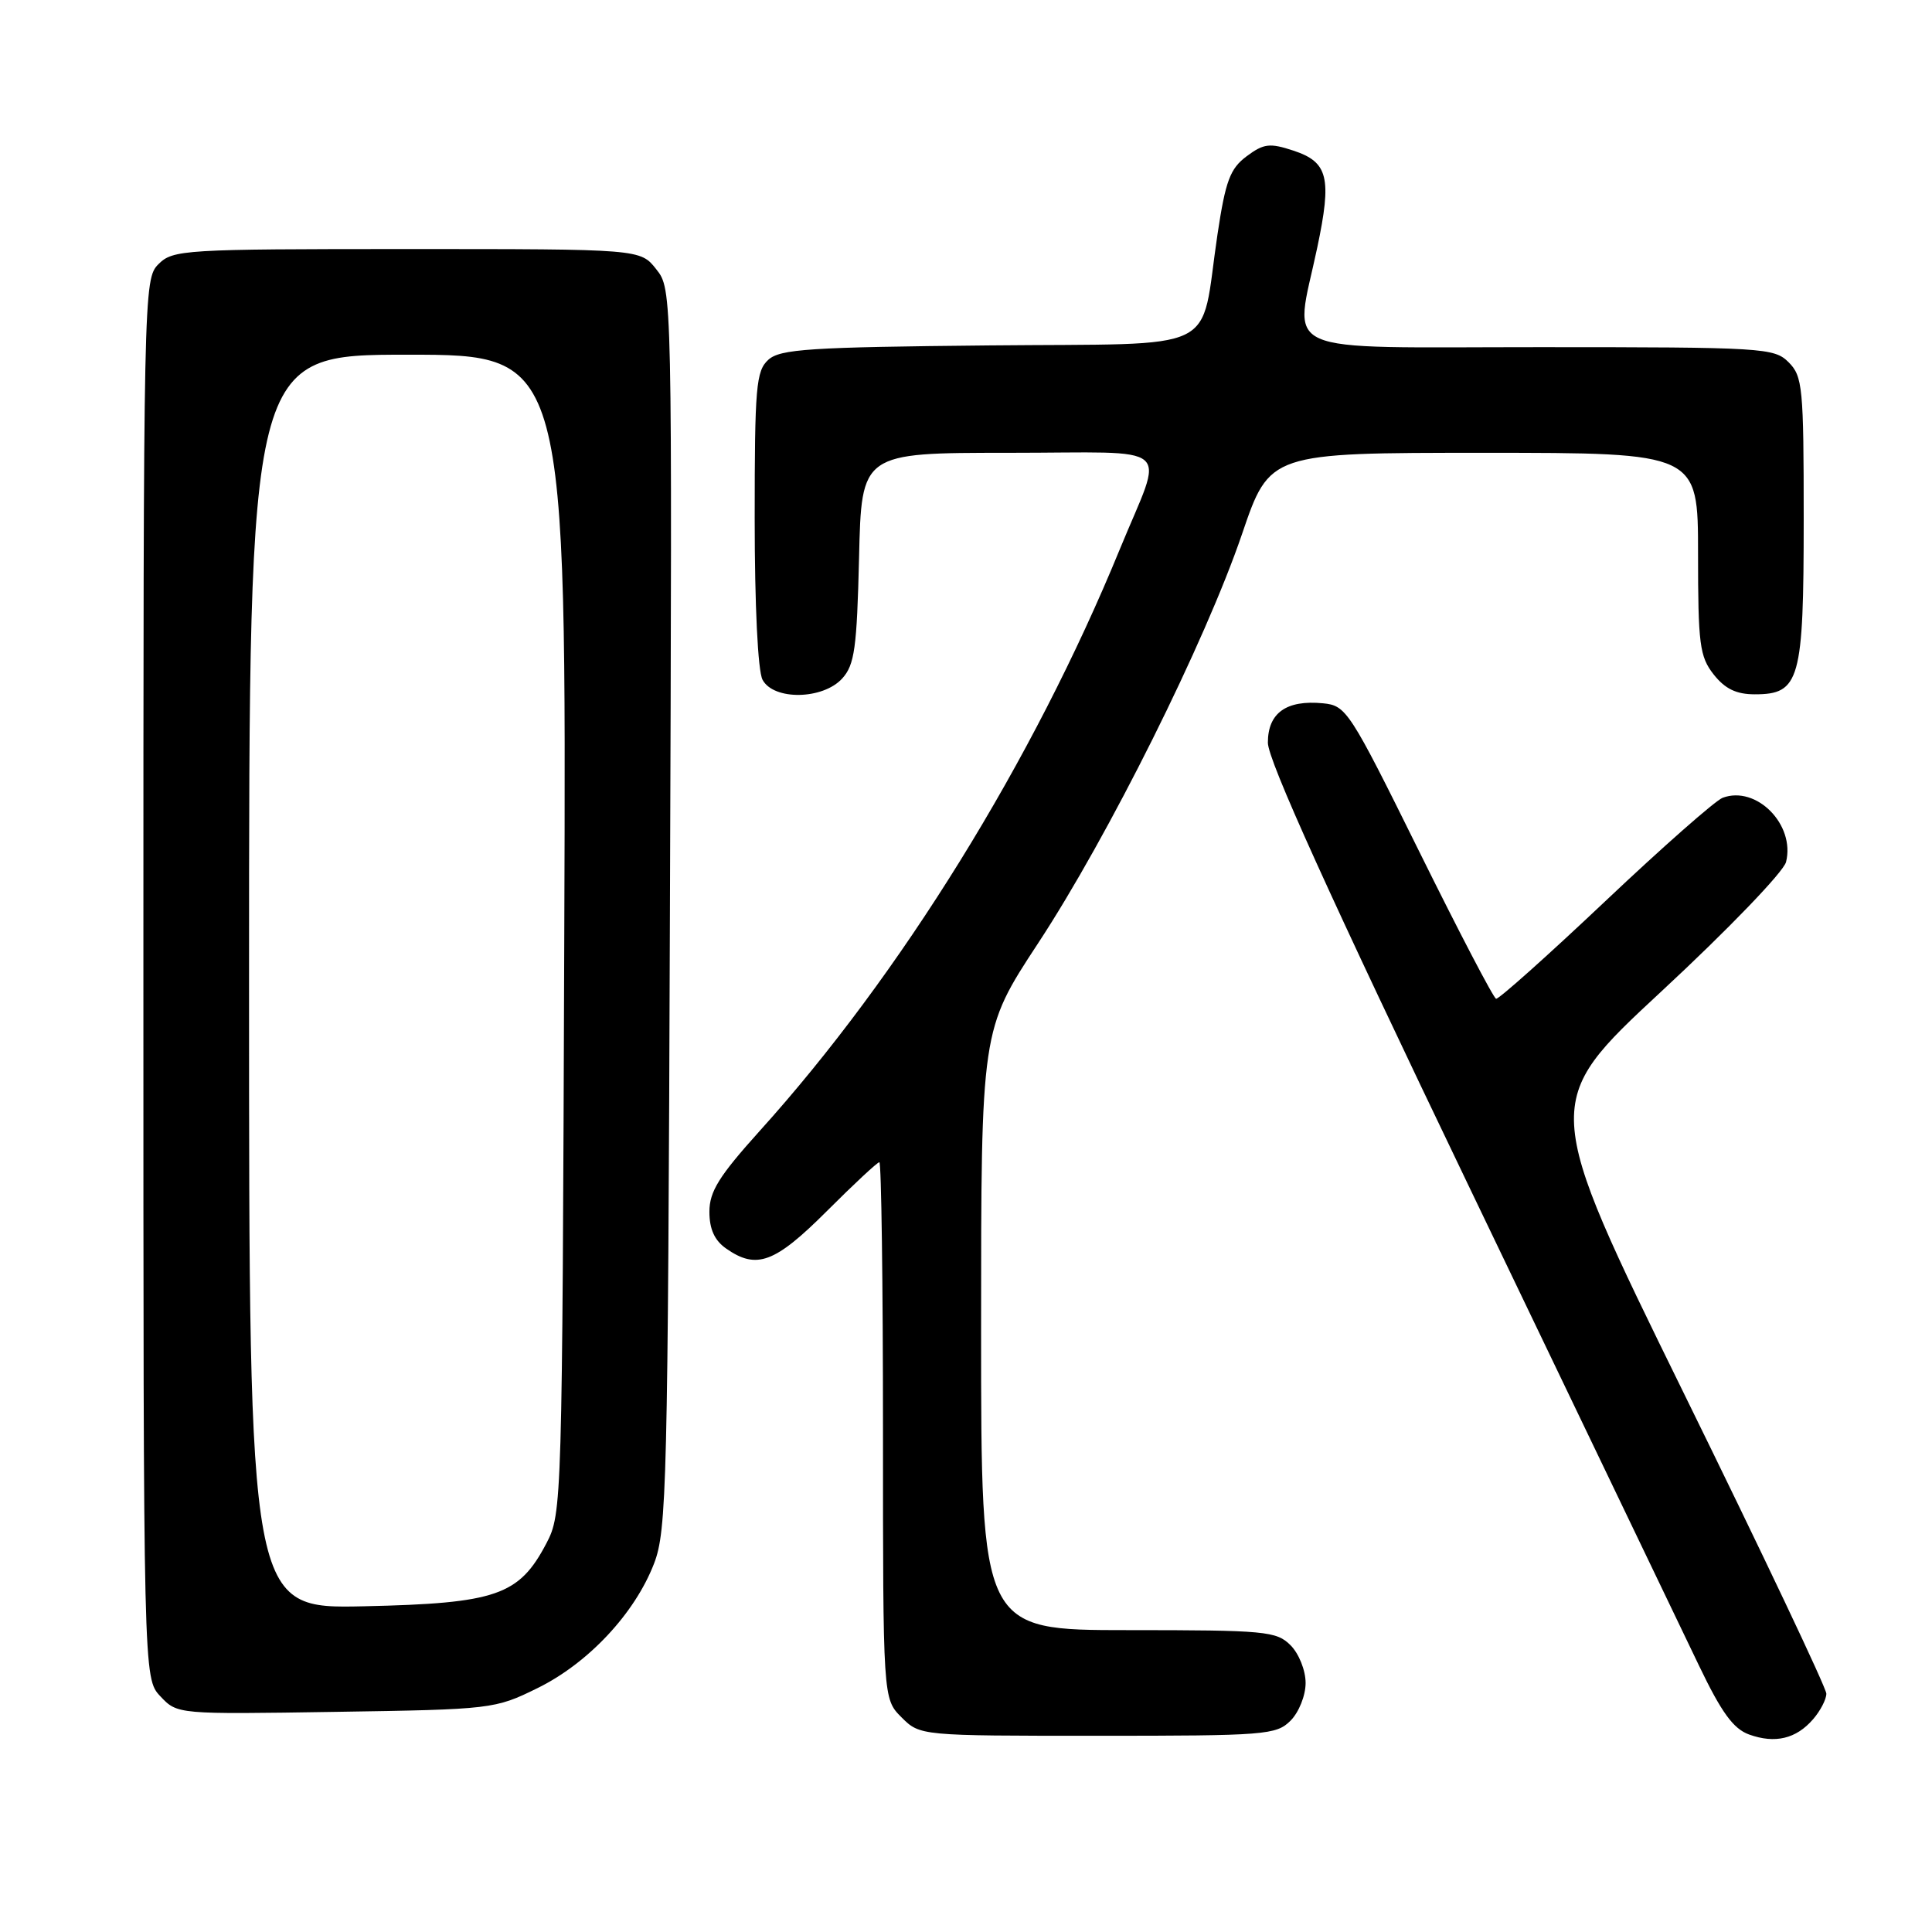 <?xml version="1.0" encoding="UTF-8" standalone="no"?>
<!DOCTYPE svg PUBLIC "-//W3C//DTD SVG 1.1//EN" "http://www.w3.org/Graphics/SVG/1.1/DTD/svg11.dtd" >
<svg xmlns="http://www.w3.org/2000/svg" xmlns:xlink="http://www.w3.org/1999/xlink" version="1.1" viewBox="0 0 256 256">
 <g >
 <path fill="currentColor"
d=" M 240.25 227.80 C 241.21 226.69 242.00 225.17 242.00 224.42 C 242.00 223.67 233.50 205.75 223.11 184.60 C 204.23 146.14 204.23 146.14 220.15 131.36 C 229.01 123.14 236.33 115.53 236.66 114.22 C 237.90 109.27 232.73 104.04 228.26 105.71 C 227.29 106.08 220.28 112.25 212.68 119.44 C 205.08 126.62 198.58 132.43 198.24 132.34 C 197.90 132.26 193.32 123.48 188.06 112.84 C 178.81 94.14 178.39 93.49 175.30 93.19 C 170.44 92.72 168.00 94.47 168.00 98.41 C 168.00 100.71 176.19 118.78 194.60 157.12 C 209.23 187.58 222.96 216.18 225.11 220.67 C 228.10 226.91 229.67 229.07 231.76 229.83 C 235.20 231.07 238.00 230.41 240.25 227.80 Z  M 171.00 228.00 C 172.11 226.89 173.00 224.67 173.00 223.00 C 173.00 221.33 172.11 219.11 171.00 218.00 C 169.14 216.14 167.67 216.00 149.50 216.00 C 130.00 216.00 130.00 216.00 130.00 176.24 C 130.00 136.49 130.00 136.49 137.55 124.99 C 146.88 110.79 159.70 85.06 164.58 70.75 C 168.24 60.00 168.24 60.00 196.62 60.00 C 225.00 60.00 225.00 60.00 225.00 73.37 C 225.00 85.37 225.21 87.00 227.07 89.37 C 228.58 91.28 230.07 92.00 232.52 92.00 C 238.48 92.00 239.00 90.15 239.00 68.78 C 239.00 51.33 238.86 49.86 237.00 48.00 C 235.09 46.09 233.67 46.00 204.00 46.00 C 168.54 46.00 171.49 47.32 174.54 32.82 C 176.50 23.54 175.99 21.48 171.39 19.96 C 168.24 18.92 167.45 19.02 165.18 20.71 C 162.99 22.35 162.39 23.95 161.32 31.08 C 158.92 47.13 162.36 45.46 130.99 45.77 C 107.28 46.00 103.38 46.25 101.81 47.67 C 100.18 49.15 100.00 51.26 100.00 68.72 C 100.00 80.19 100.42 88.92 101.04 90.07 C 102.51 92.83 109.04 92.72 111.60 89.90 C 113.24 88.09 113.54 85.88 113.83 73.90 C 114.15 60.00 114.15 60.00 133.64 60.00 C 156.14 60.00 154.28 58.39 148.38 72.78 C 136.89 100.81 119.33 129.18 100.65 149.87 C 95.27 155.85 94.00 157.88 94.00 160.57 C 94.00 162.86 94.68 164.37 96.22 165.44 C 100.25 168.26 102.67 167.36 109.54 160.50 C 113.11 156.93 116.25 154.00 116.52 154.00 C 116.78 154.00 117.00 170.00 117.00 189.55 C 117.00 225.09 117.00 225.09 119.45 227.55 C 121.91 230.00 121.91 230.00 145.45 230.00 C 167.67 230.00 169.11 229.89 171.00 228.00 Z  M 71.21 223.69 C 77.94 220.39 84.11 213.80 86.66 207.19 C 88.35 202.82 88.50 196.90 88.77 120.43 C 89.07 38.35 89.07 38.35 86.96 35.68 C 84.85 33.00 84.85 33.00 53.93 33.00 C 24.33 33.00 22.91 33.09 21.00 35.00 C 19.03 36.97 19.00 38.33 19.00 129.69 C 19.00 222.37 19.00 222.37 21.25 224.77 C 23.50 227.16 23.50 227.16 44.50 226.83 C 65.17 226.51 65.59 226.46 71.21 223.69 Z  M 33.00 130.09 C 33.00 47.00 33.00 47.00 54.02 47.00 C 75.05 47.00 75.05 47.00 74.77 123.75 C 74.50 199.48 74.47 200.55 72.40 204.50 C 68.78 211.41 65.77 212.45 48.25 212.84 C 33.00 213.18 33.00 213.18 33.00 130.09 Z "/>
</g>
</svg>